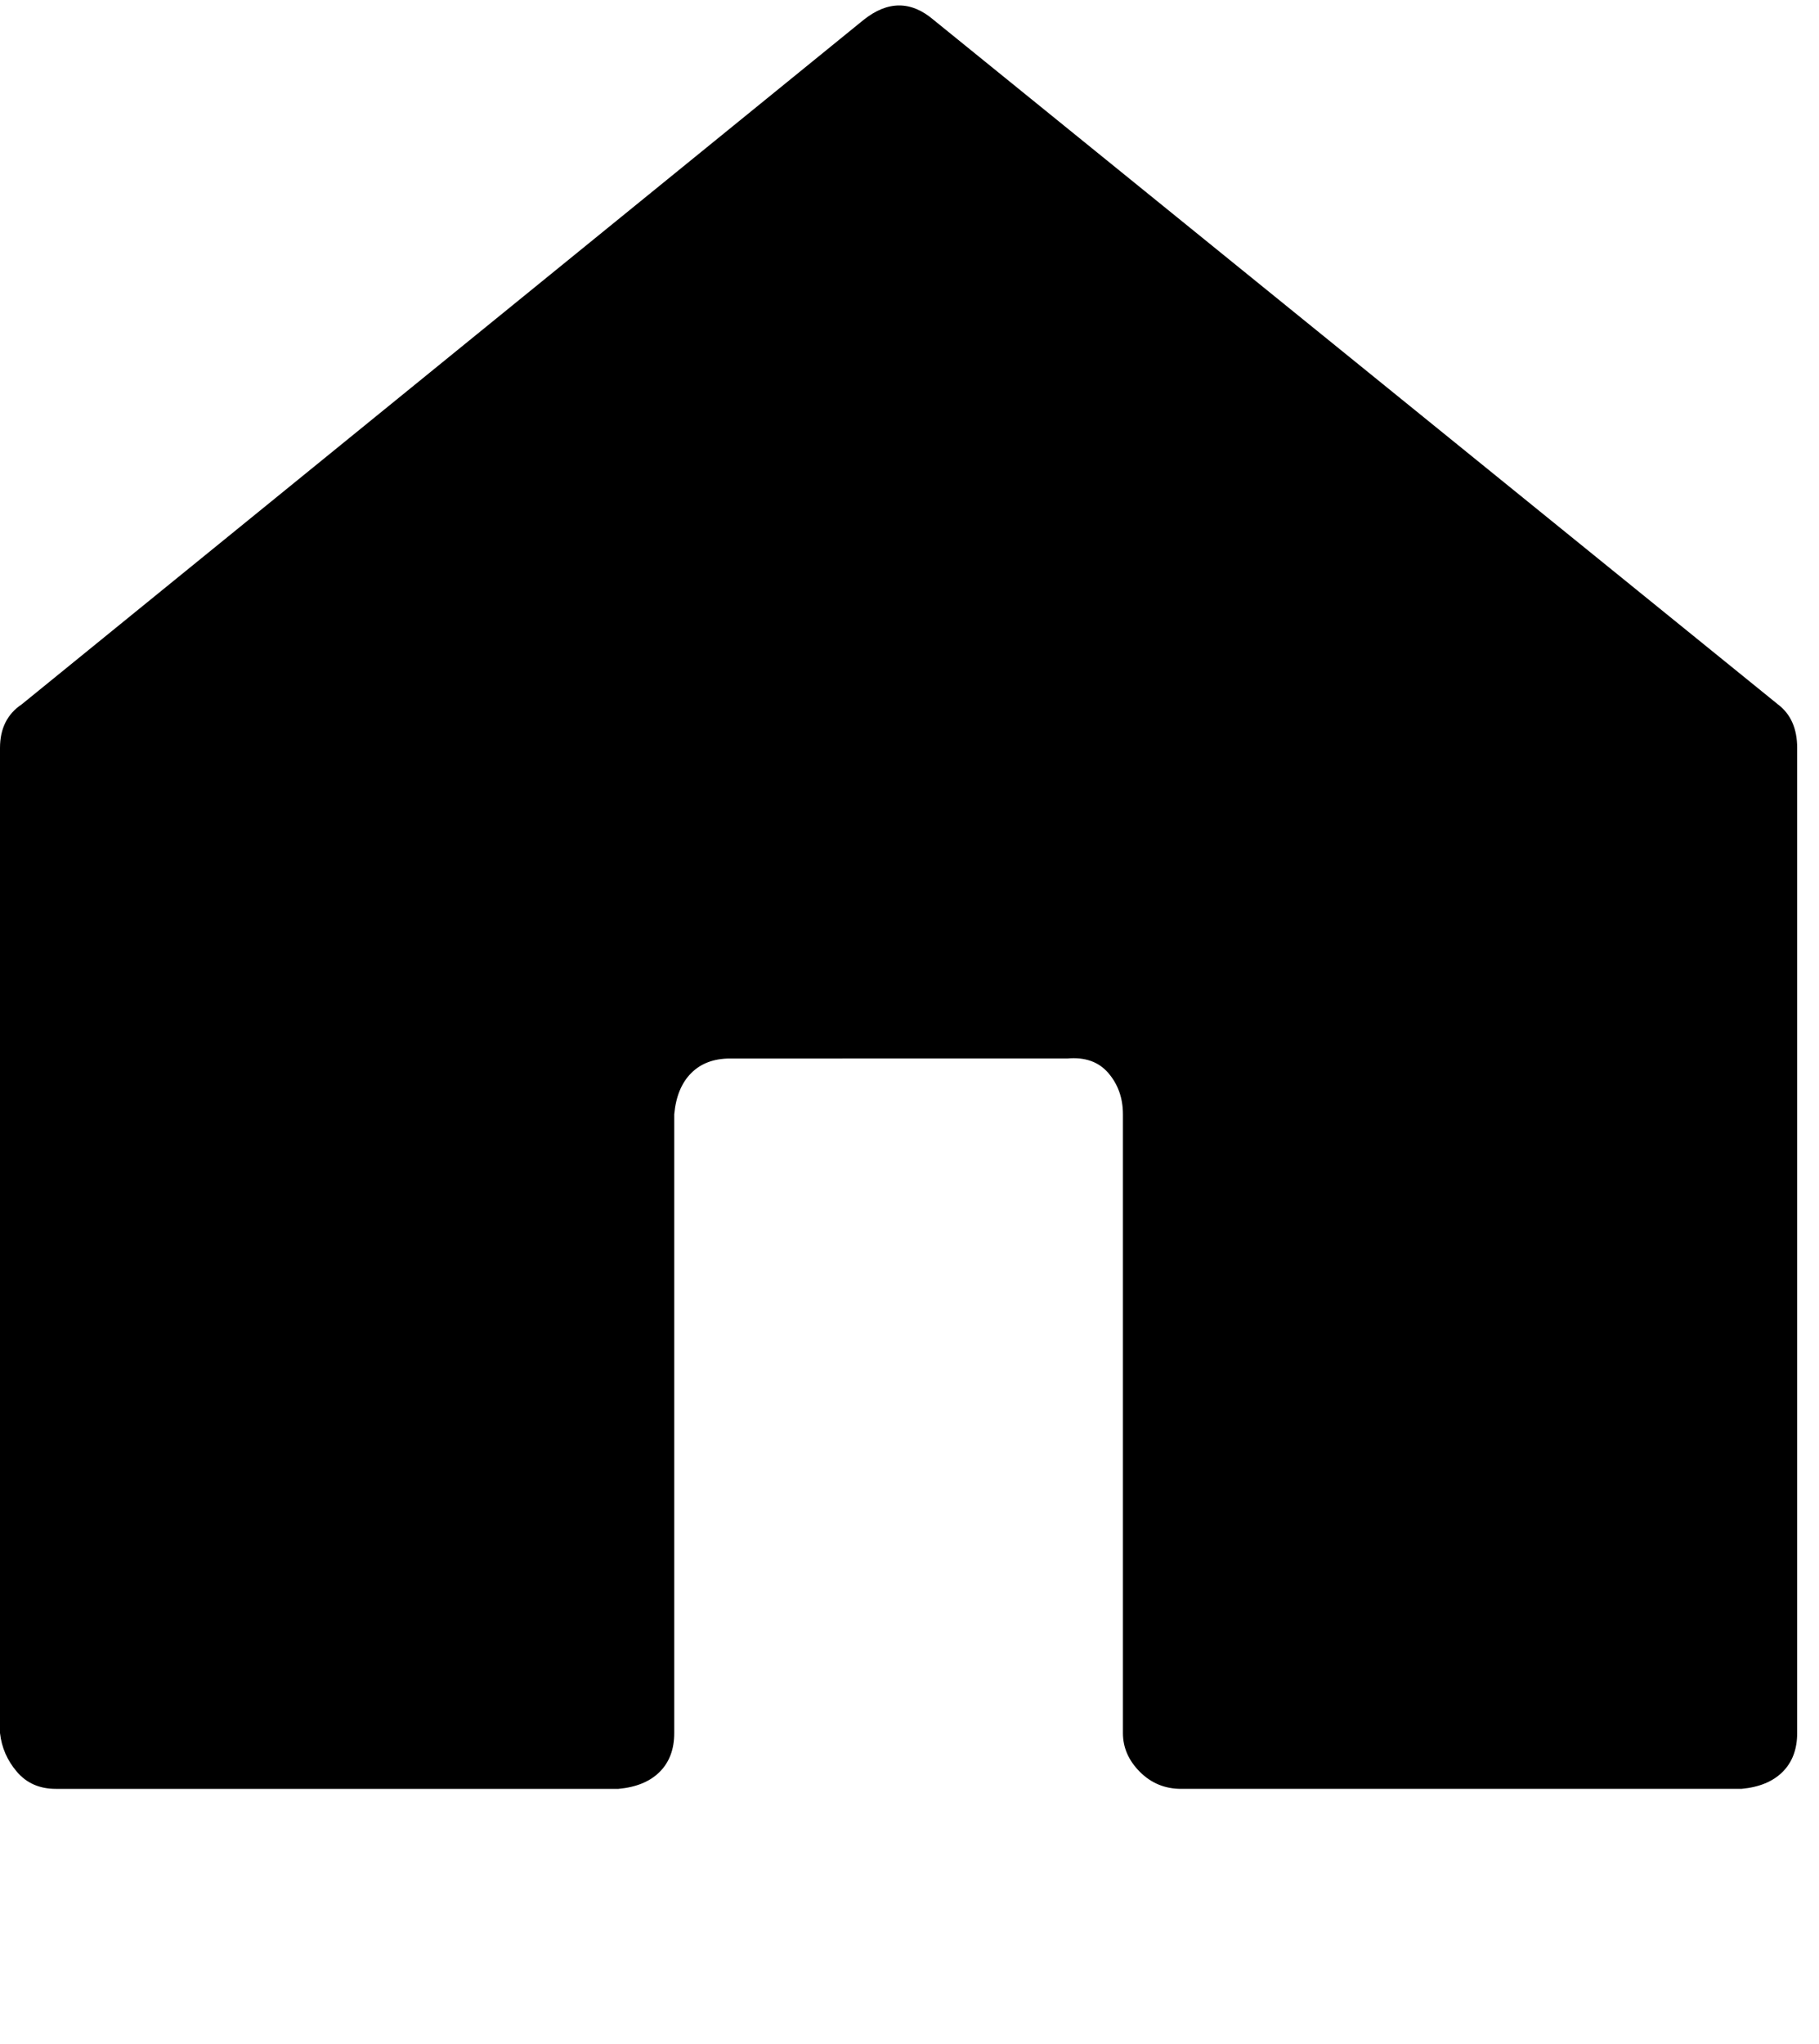 <svg xmlns="http://www.w3.org/2000/svg" width="3em" height="3.37em" viewBox="0 0 750 840"><path fill="currentColor" d="M733 289q8 6 8 18v406q0 10-6 16t-17 7H487q-10 0-17-7t-7-16V458q0-10-6-17t-17-6H301q-10 0-16 6t-7 17v255q0 10-6 16t-17 7H23q-10 0-16-7t-7-16V307q0-12 9-18L356 7q15-12 29 0z"/></svg>